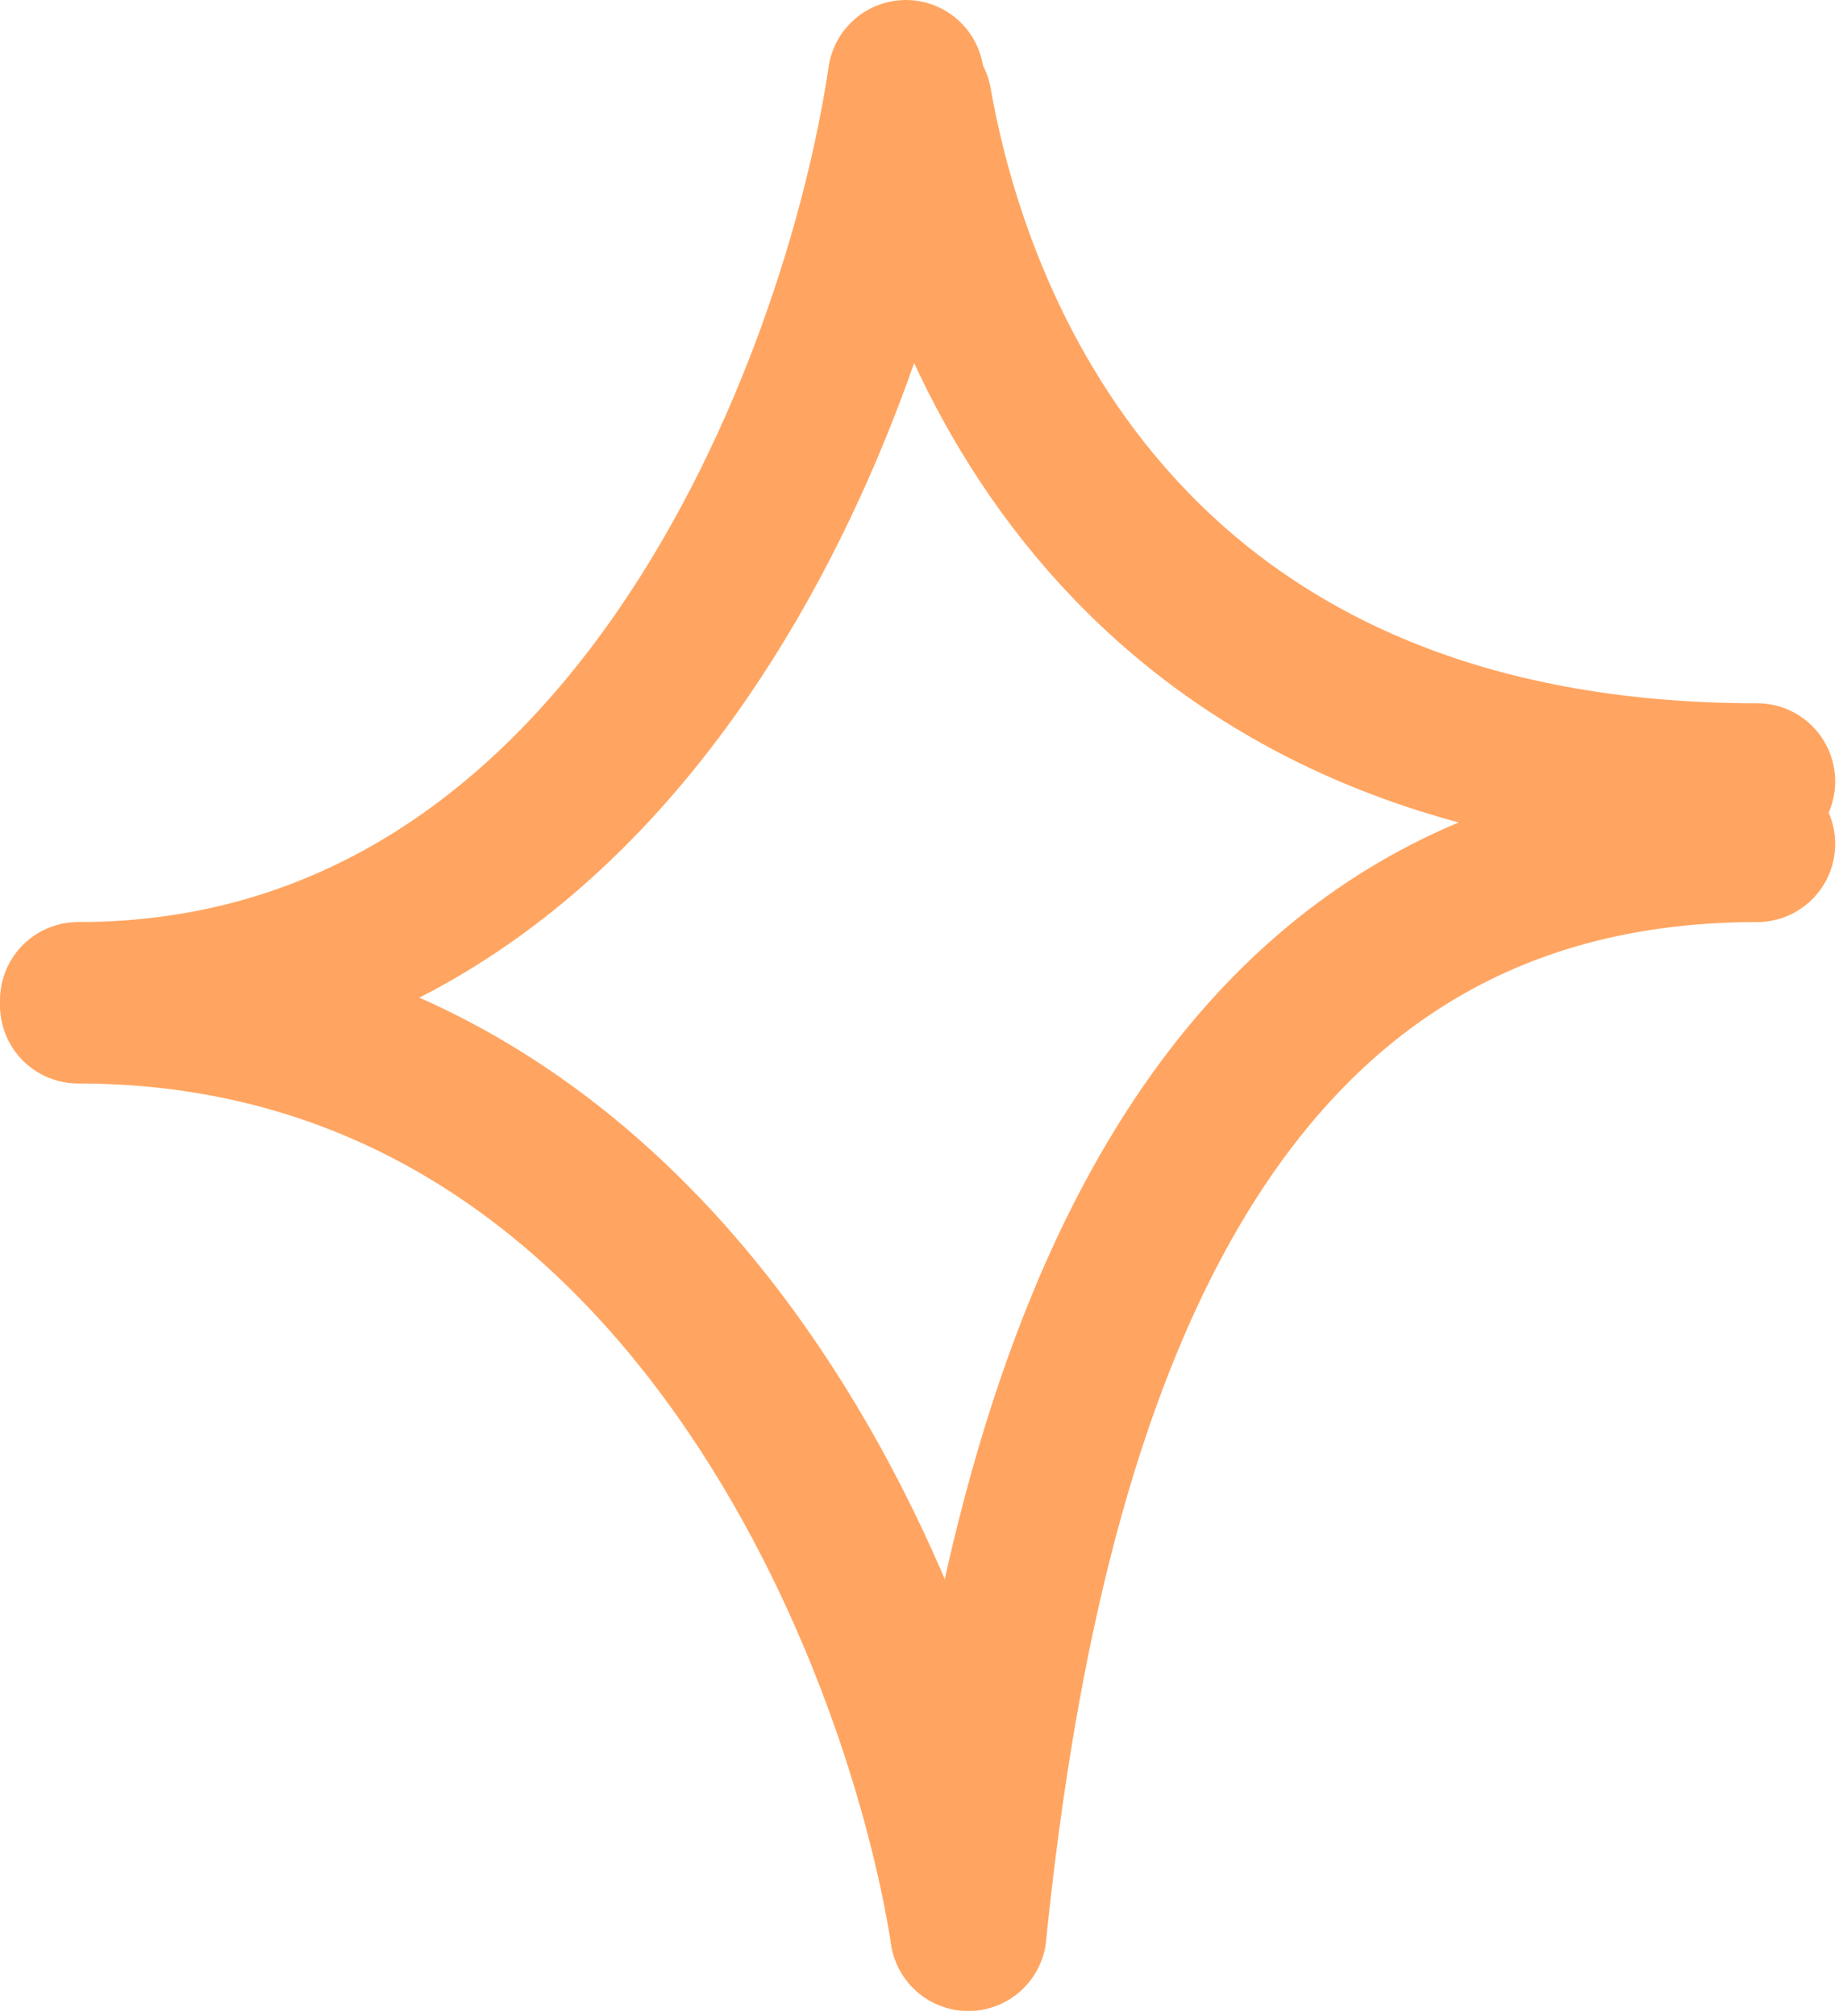 <svg width="118" height="129" viewBox="0 0 118 129" fill="none" xmlns="http://www.w3.org/2000/svg">
<path d="M58 5C55.096 24.667 40.43 64 5 64" stroke="#FFA561" stroke-width="10" stroke-linecap="round"/>
<path d="M62 123.671C65.123 93.48 74.396 54 112.5 54" stroke="#FFA561" stroke-width="10" stroke-linecap="round"/>
<path d="M58.5 6.5C61.623 24.199 74.396 50 112.5 50" stroke="#FFA561" stroke-width="10" stroke-linecap="round"/>
<path d="M62 123.671C58.877 103.891 43.104 64.329 5 64.329" stroke="#FFA561" stroke-width="10" stroke-linecap="round"/>
</svg>
